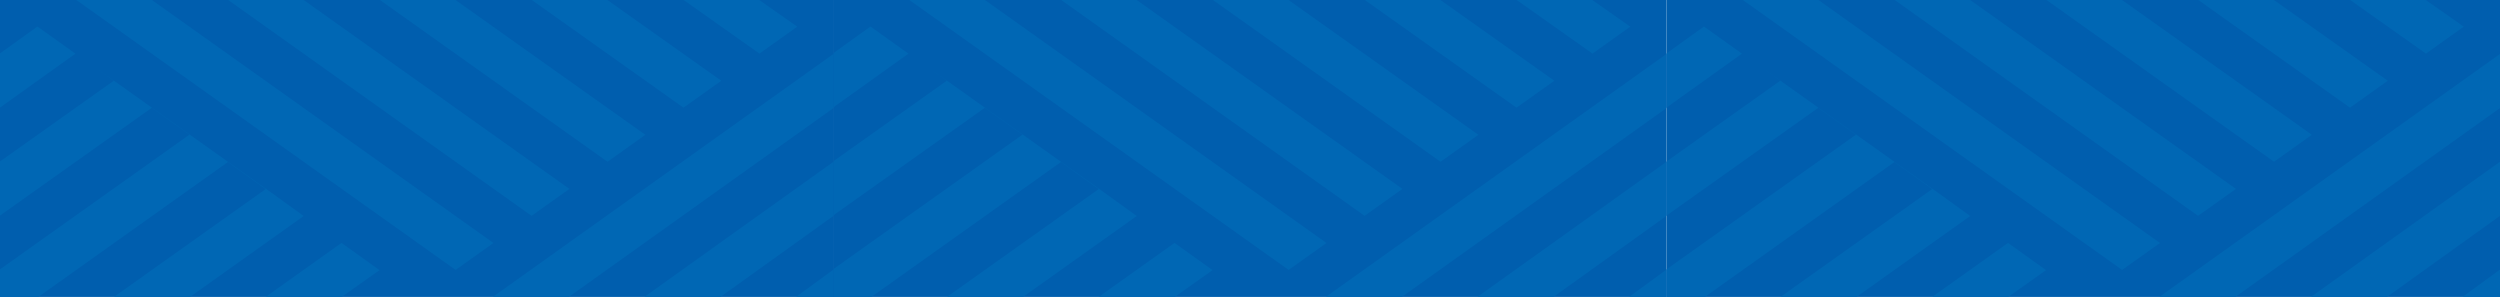 <svg xmlns="http://www.w3.org/2000/svg" viewBox="0 0 5456 648">
  <path fill="#005EAE" d="M1818 0h1819v648H1818z"/>
  <path fill="#0067B4" d="M1983.2 117l46.9 33.4-46.9-33.4m-83.5-59.1l-81.7 58.6v118.3l164.6-117.7m580.7 413L2397.7 648h166.1l82.5-58.5M2410 420.3l-76.5-54.4-302.4-215.1 35.1 25.4L1818 352.4v118.1l331.2-235.2 82.2 58.6L1818 587.8V648h83.7l413.7-294.4 82.4 59L2066.6 648h166.1l248.1-176.6M3557.9 58.2l-.1-.1L3475 0h-165l165.2 116.8.2.2m-83.2 59.2l-.2-.1L3143.6 0h-165l330.9 234.9.1.1m-83.2 59.2l-.1-.1L2812.1 0h-164.9l496.5 352.9.2.1m-83.2 59.3l-.2-.2L2480.7 0H2316l661.9 470.9.2.1m-83.2 59.3l-.1-.1L2149.5 0h-164.9l827.6 589 .1.1M3637 648v-59.7l-81.8 59.7m81.8-295l-412.8 295h166.1L3637 471.1m0-353.4L2893.4 648h166L3637 235.8"/>
  <path fill="#005EAE" d="M3637 0h1819v648H3637z"/>
  <path fill="#0067B4" d="M3802.2 117l46.9 33.4-46.9-33.4m-83.5-59.1l-81.7 58.6v118.3l164.6-117.7m580.7 413L4216.7 648h166.1l82.5-58.5M4229 420.3l-76.5-54.4-302.4-215.1 35.1 25.4L3637 352.4v118.1l331.2-235.2 82.2 58.6L3637 587.8V648h83.7l413.7-294.4 82.4 59L3885.6 648h166.1l248.1-176.6M5376.9 58.2l-.1-.1L5294 0h-165l165.2 116.8.2.2m-83.2 59.2l-.2-.1L4962.6 0h-165l330.9 234.9.1.1m-83.2 59.2l-.1-.1L4631.1 0h-164.9l496.5 352.9.2.1m-83.2 59.3l-.2-.2L4299.7 0H4135l661.9 470.9.2.1m-83.2 59.3l-.1-.1L3968.5 0h-164.9l827.6 589 .1.1M5456 648v-59.7l-81.8 59.7m81.8-295l-412.8 295h166.1L5456 471.1m0-353.4L4712.4 648h166L5456 235.8"/>
  <path fill="#005EAE" d="M0 0h1819v648H0z"/>
  <path fill="#0067B4" d="M165.2 117l46.9 33.4-46.9-33.4M81.7 57.9L0 116.5v118.3l164.6-117.7m580.7 413L579.7 648h166.1l82.5-58.5M592 420.3l-76.5-54.4-302.4-215.1 35.1 25.4L0 352.4v118.1l331.2-235.2 82.2 58.6L0 587.8V648h83.7l413.7-294.4 82.4 59L248.6 648h166.1l248.1-176.6M1739.9 58.2l-.1-.1L1657 0h-165l165.2 116.8.2.2m-83.2 59.2l-.2-.1L1325.6 0h-165l330.9 234.9.1.1m-83.2 59.2l-.1-.1L994.1 0H829.2l496.5 352.9.2.1m-83.2 59.3l-.2-.2L662.7 0H498l661.9 470.9.2.1m-83.2 59.3l-.1-.1L331.5 0H166.6l827.6 589 .1.1M1819 648v-59.7l-81.8 59.7m81.8-295l-412.8 295h166.1L1819 471.1m0-353.4L1075.4 648h166L1819 235.8"/>
</svg>
